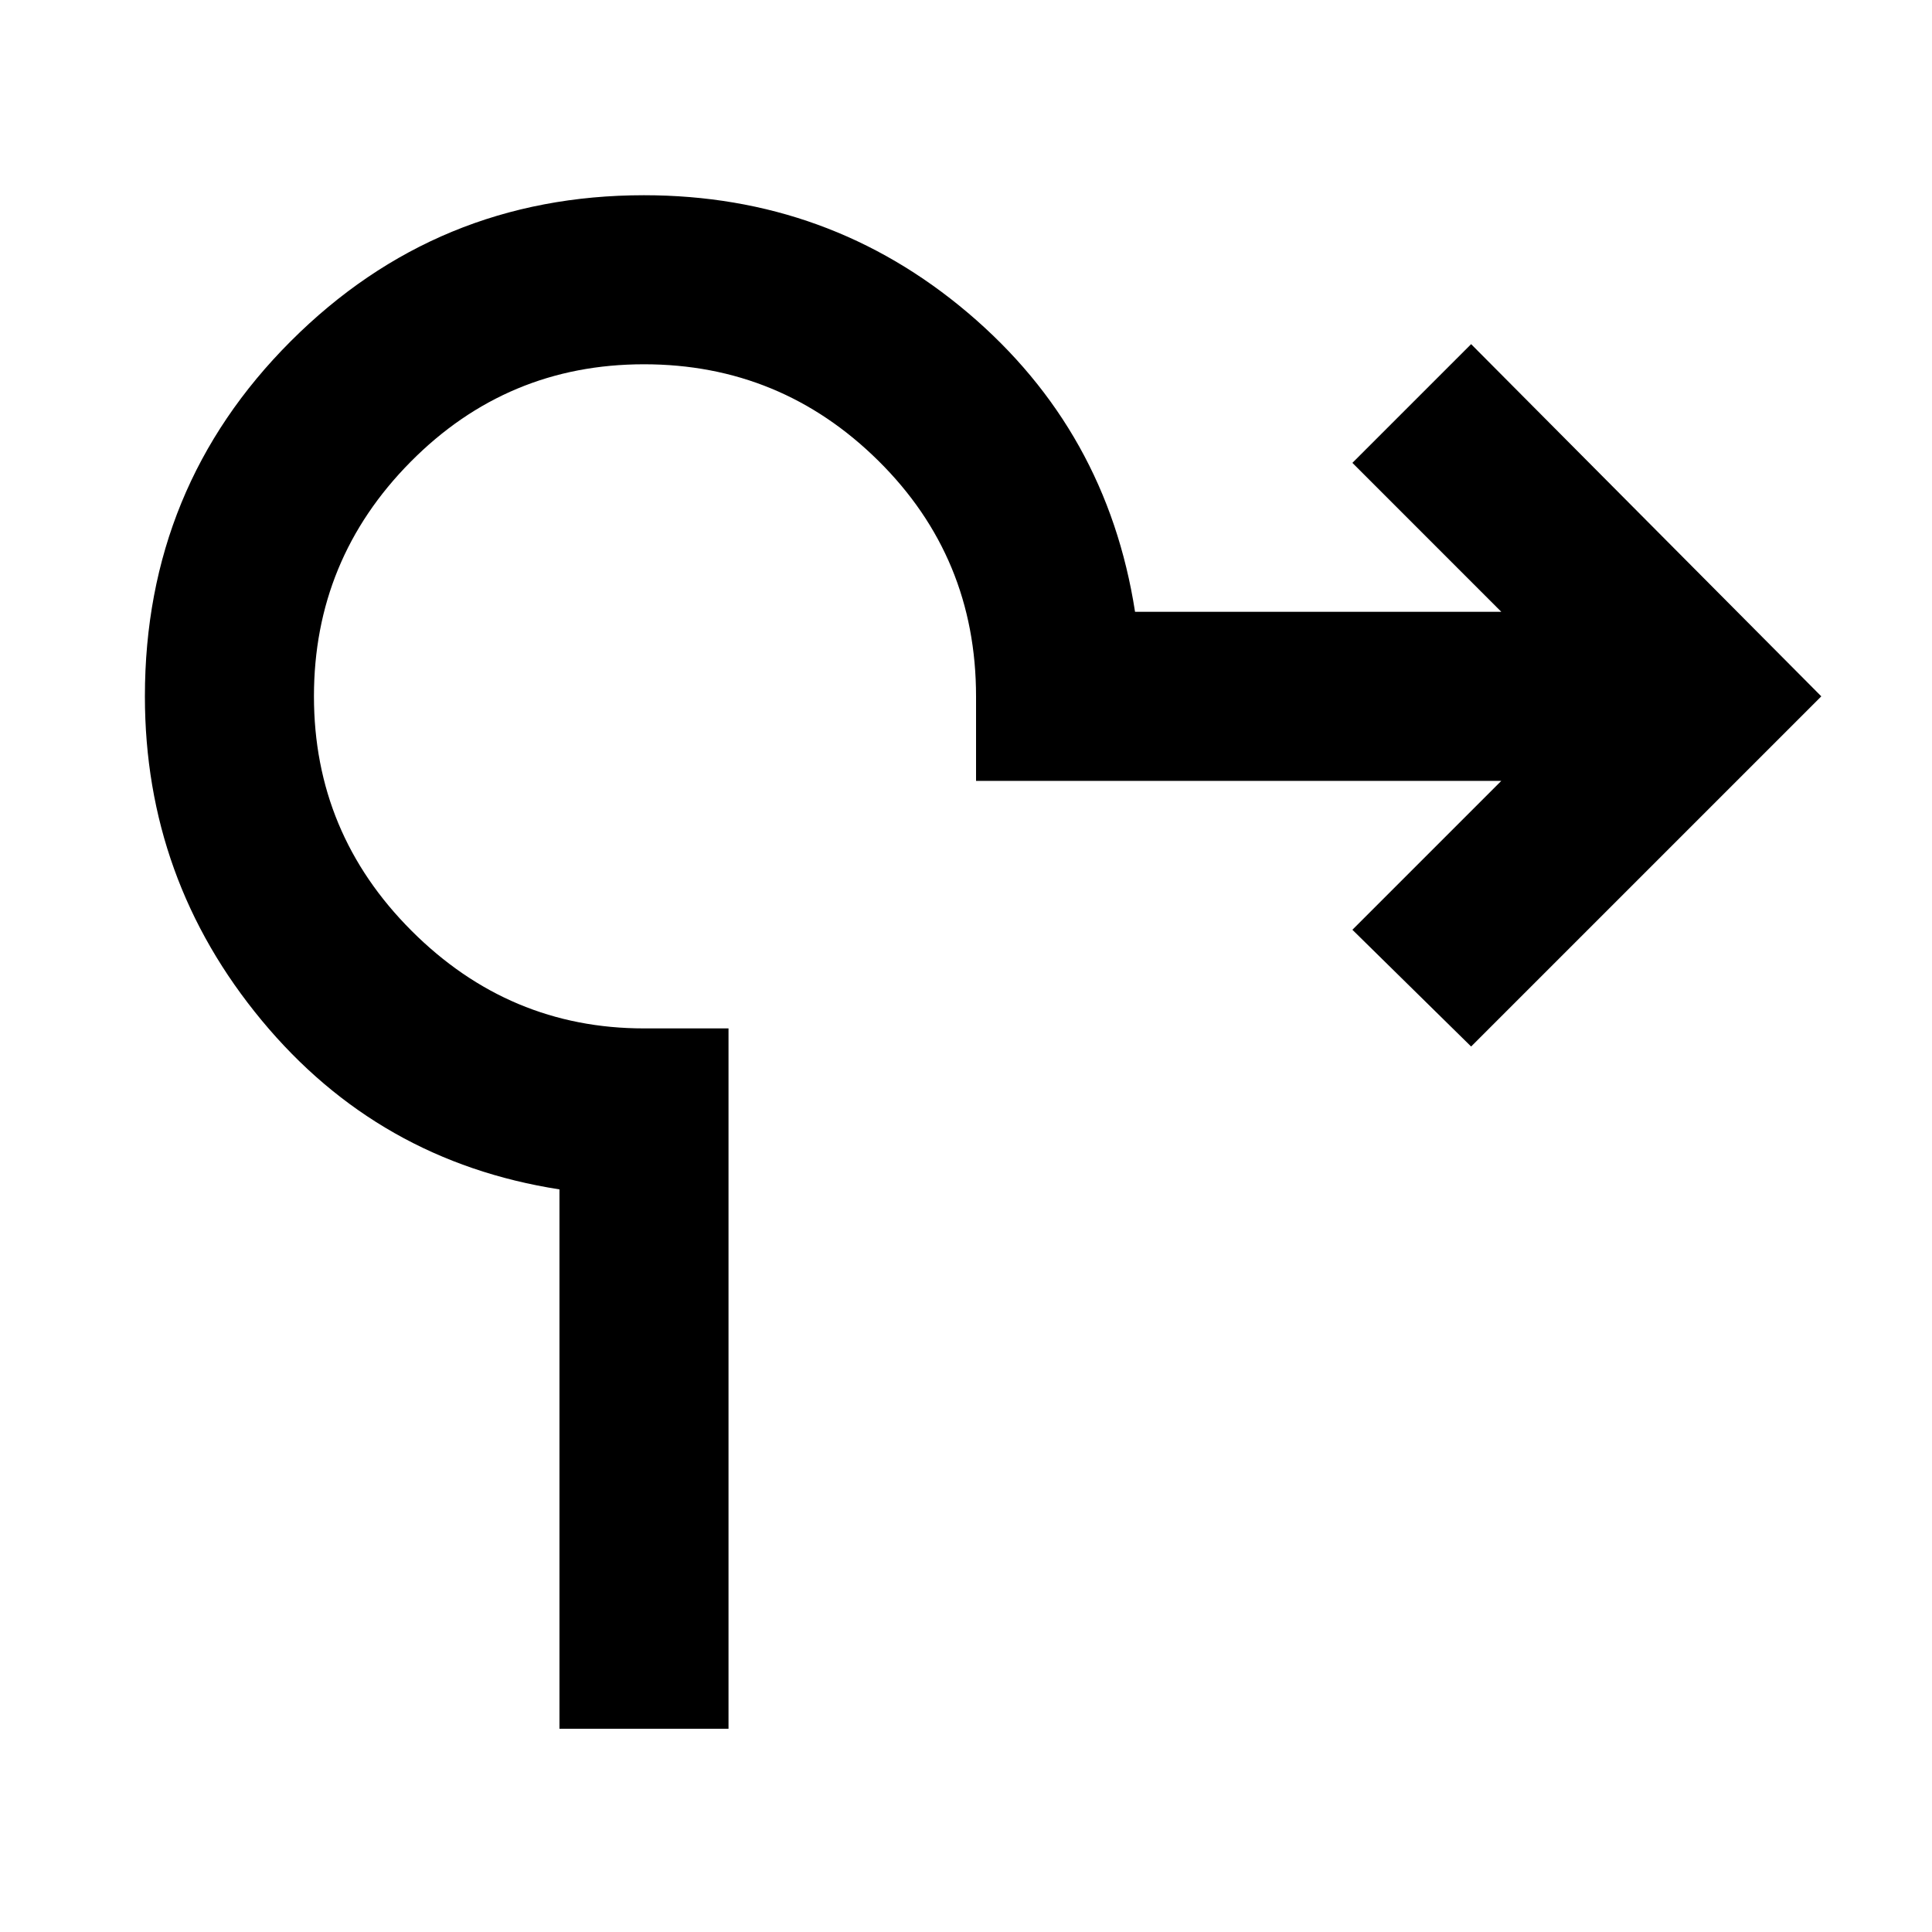 <svg xmlns="http://www.w3.org/2000/svg" height="40" width="40"><path d="M11.583 35.792V24.625q-3.75-.583-6.166-3.5Q3 18.208 3 14.417q0-4.334 3.021-7.354 3.021-3.021 7.312-3.021 3.834 0 6.709 2.437 2.875 2.438 3.458 6.188h7.583L28 9.583l2.458-2.458 7.25 7.292-7.25 7.25L28 19.25l3.083-3.083H20.208v-1.75q0-2.875-2.02-4.875-2.021-2-4.855-2-2.833 0-4.833 2.021-2 2.02-2 4.854 0 2.833 2.021 4.854t4.812 2.021h1.75v14.5Z"/></svg>